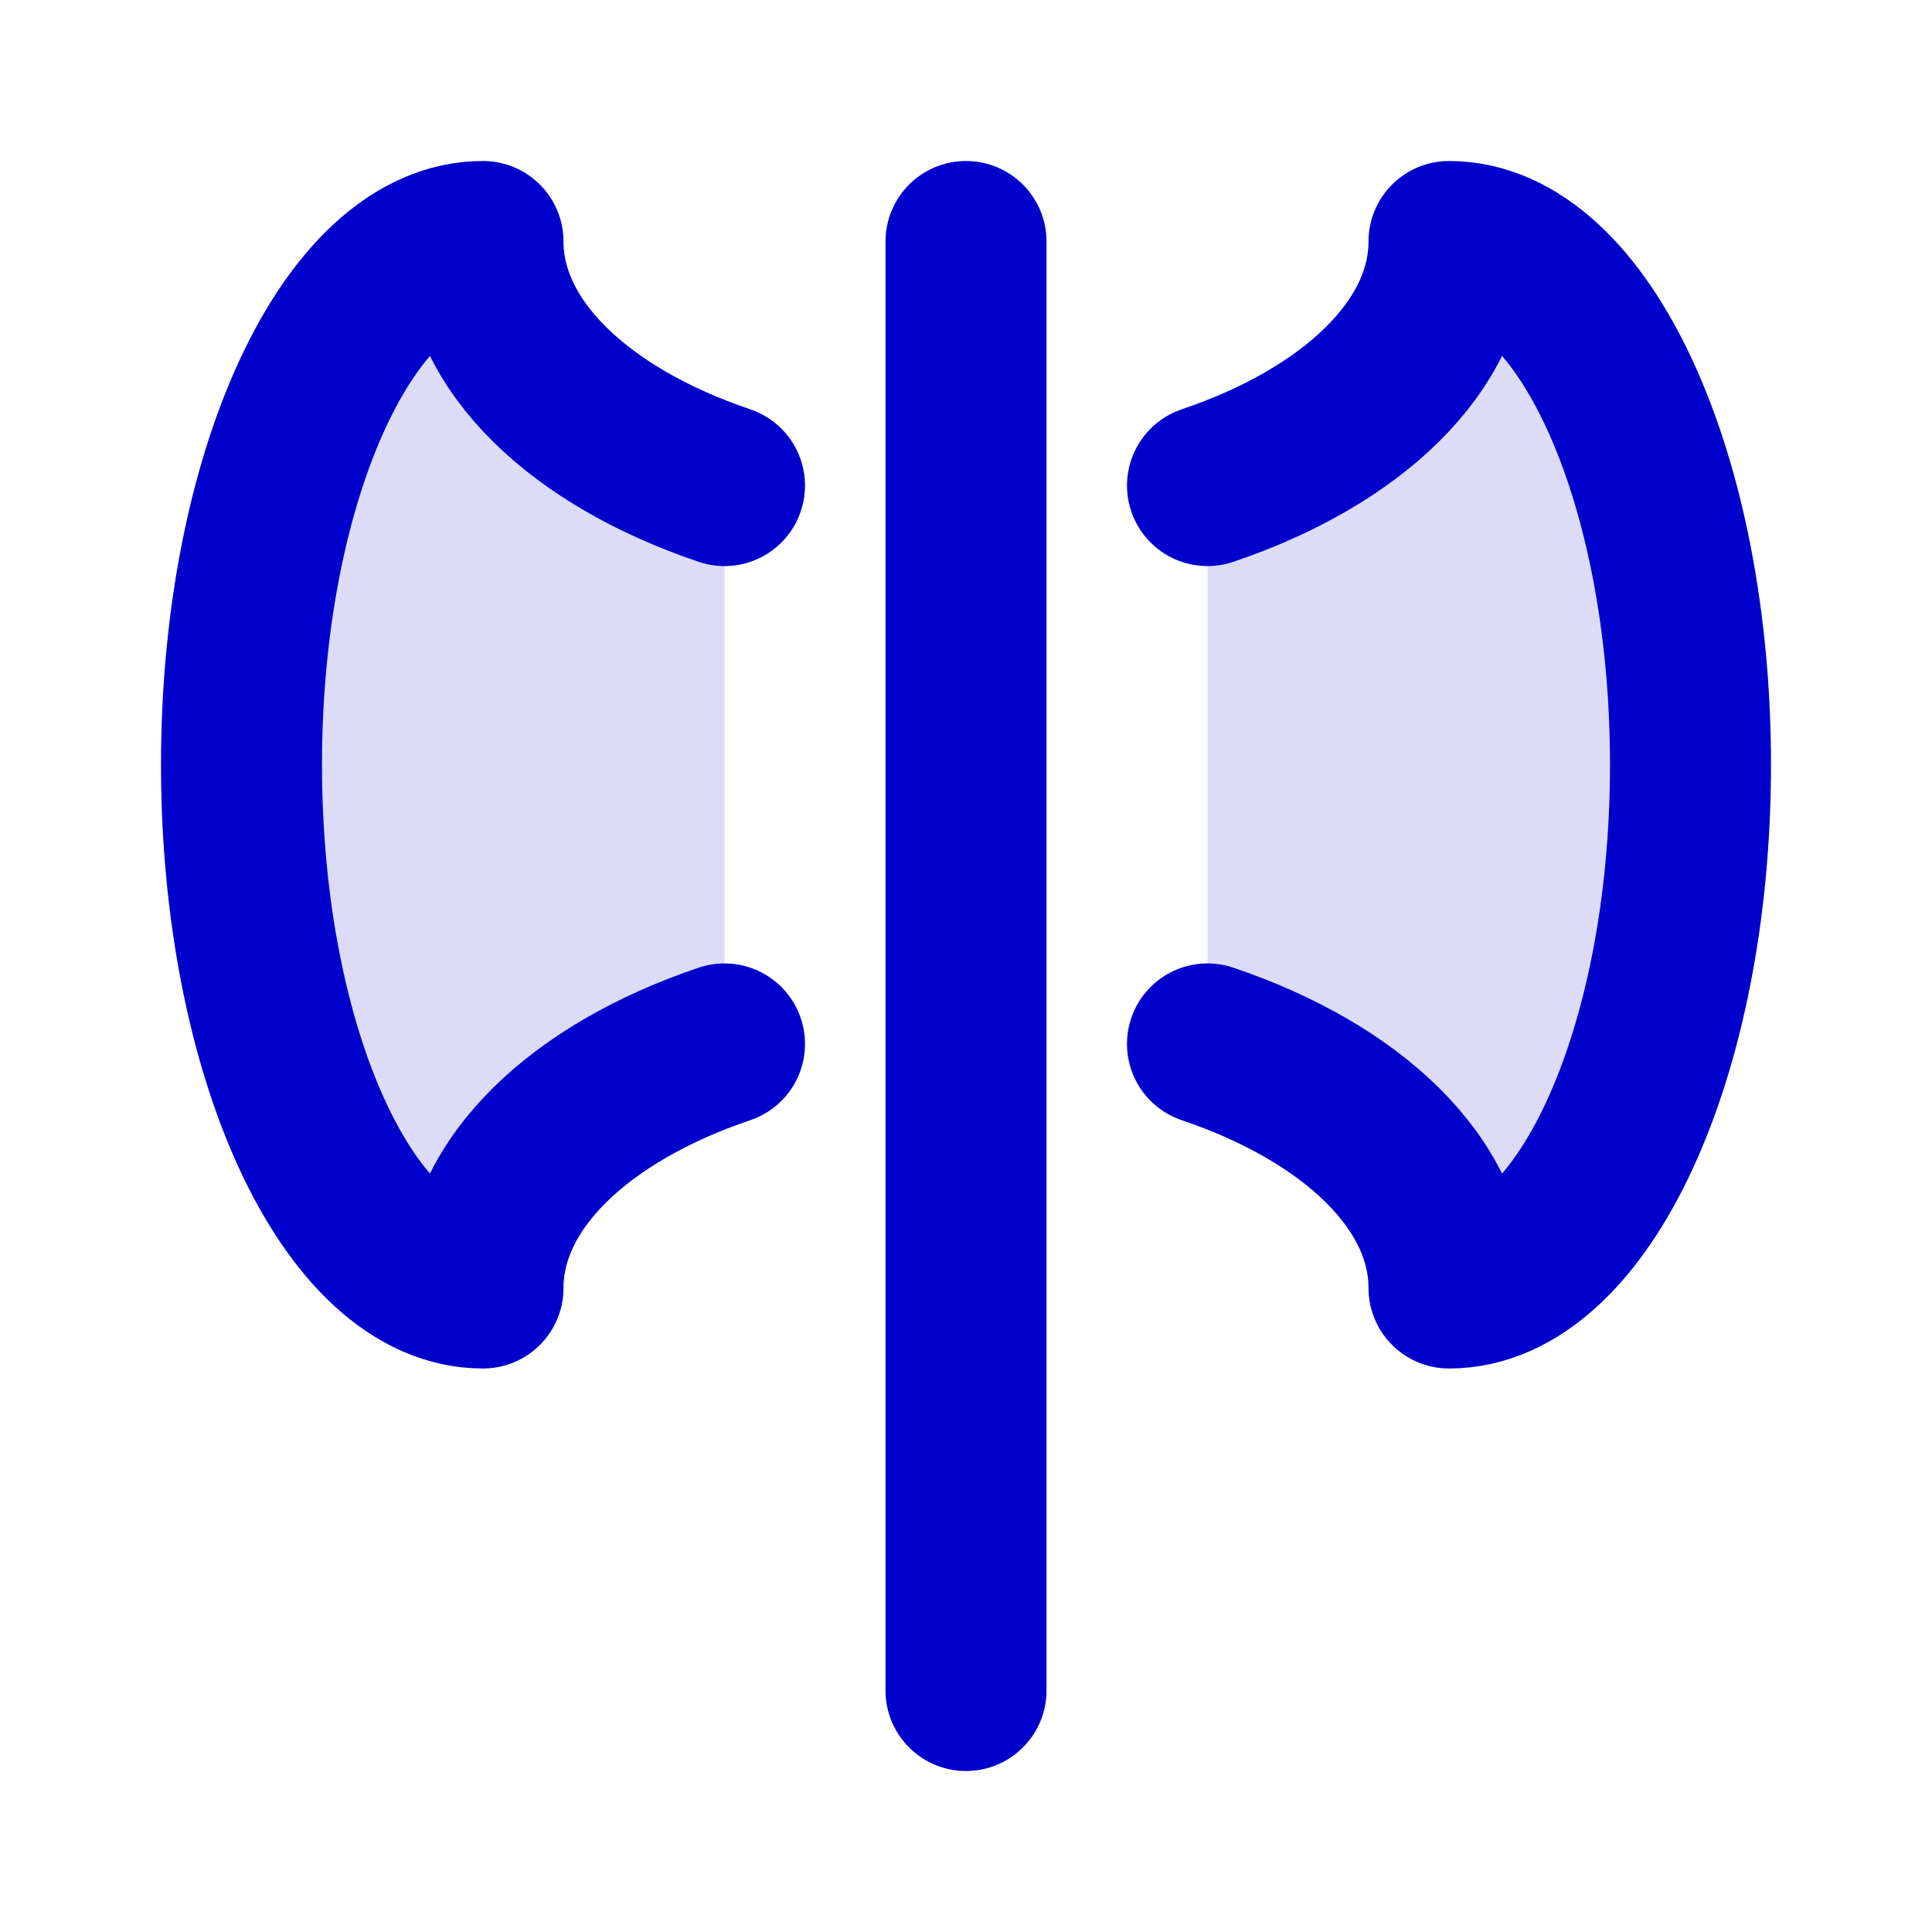 <svg width="24" height="24" viewBox="0 0 24 24" fill="none" xmlns="http://www.w3.org/2000/svg">
<g opacity="0.14">
<path d="M18 16C19.657 16 21 13.09 21 9.5C21 5.91 19.657 3 18 3C18 4.295 16.793 5.427 15 6.032V12.968C16.793 13.573 18 14.704 18 16Z" fill="#0000CC"/>
<path d="M3 9.5C3 13.09 4.343 16 6 16C6 14.704 7.207 13.573 9 12.968V6.032C7.207 5.427 6 4.295 6 3C4.343 3 3 5.91 3 9.5Z" fill="#0000CC"/>
</g>
<path d="M12 3V21M15 6.032C16.793 5.427 18 4.295 18 3C19.657 3 21 5.91 21 9.5C21 13.09 19.657 16 18 16C18 14.704 16.793 13.573 15 12.968M9 6.032C7.207 5.427 6 4.295 6 3C4.343 3 3 5.91 3 9.5C3 13.09 4.343 16 6 16C6 14.704 7.207 13.573 9 12.968" stroke="#0000CC" stroke-width="2" stroke-linecap="round" stroke-linejoin="round"/>
</svg>

